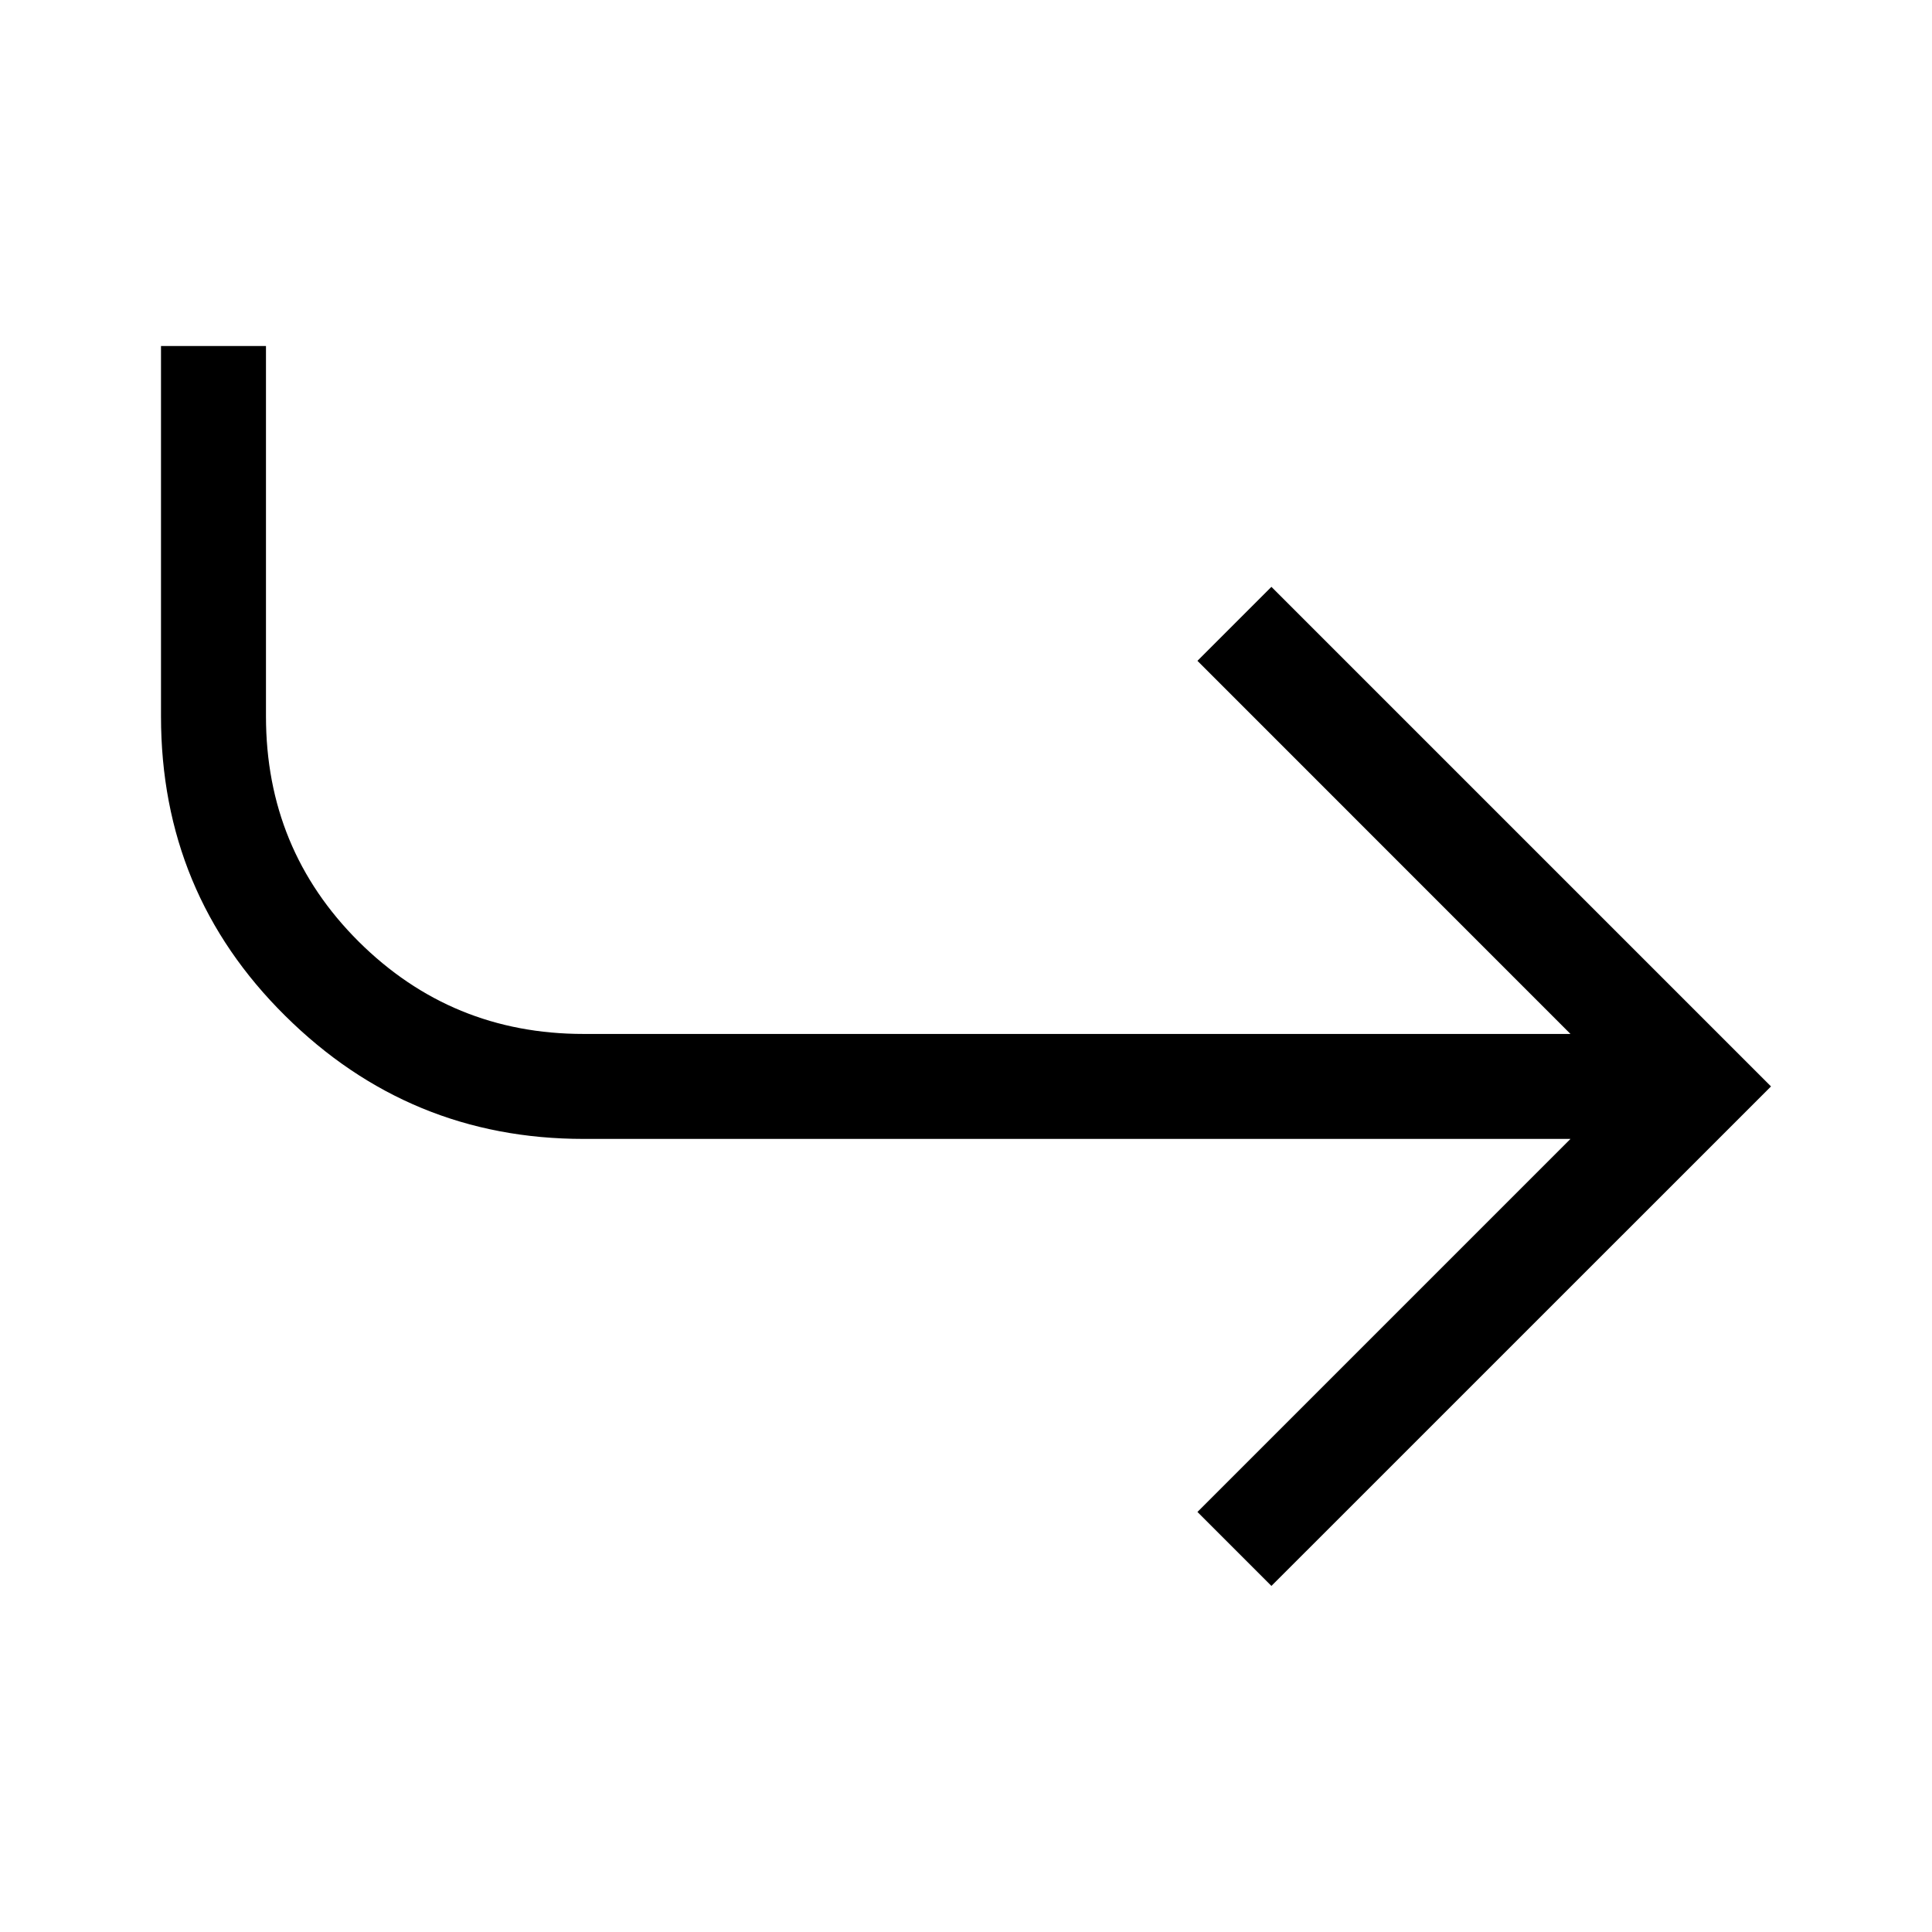 <svg width="24" height="24" viewBox="0 0 24 24" fill="none" xmlns="http://www.w3.org/2000/svg">
<path d="M3.304 4.298L3.304 8.899C3.304 9.999 3.688 10.932 4.456 11.697C5.225 12.461 6.155 12.844 7.249 12.844L19.509 12.844L14.875 8.209L15.794 7.29L22 13.496L15.794 19.701L14.875 18.782L19.509 14.148L7.249 14.148C5.806 14.148 4.571 13.638 3.543 12.619C2.514 11.601 2 10.361 2 8.899L2 4.298L3.304 4.298Z" fill="black"/>
</svg>
